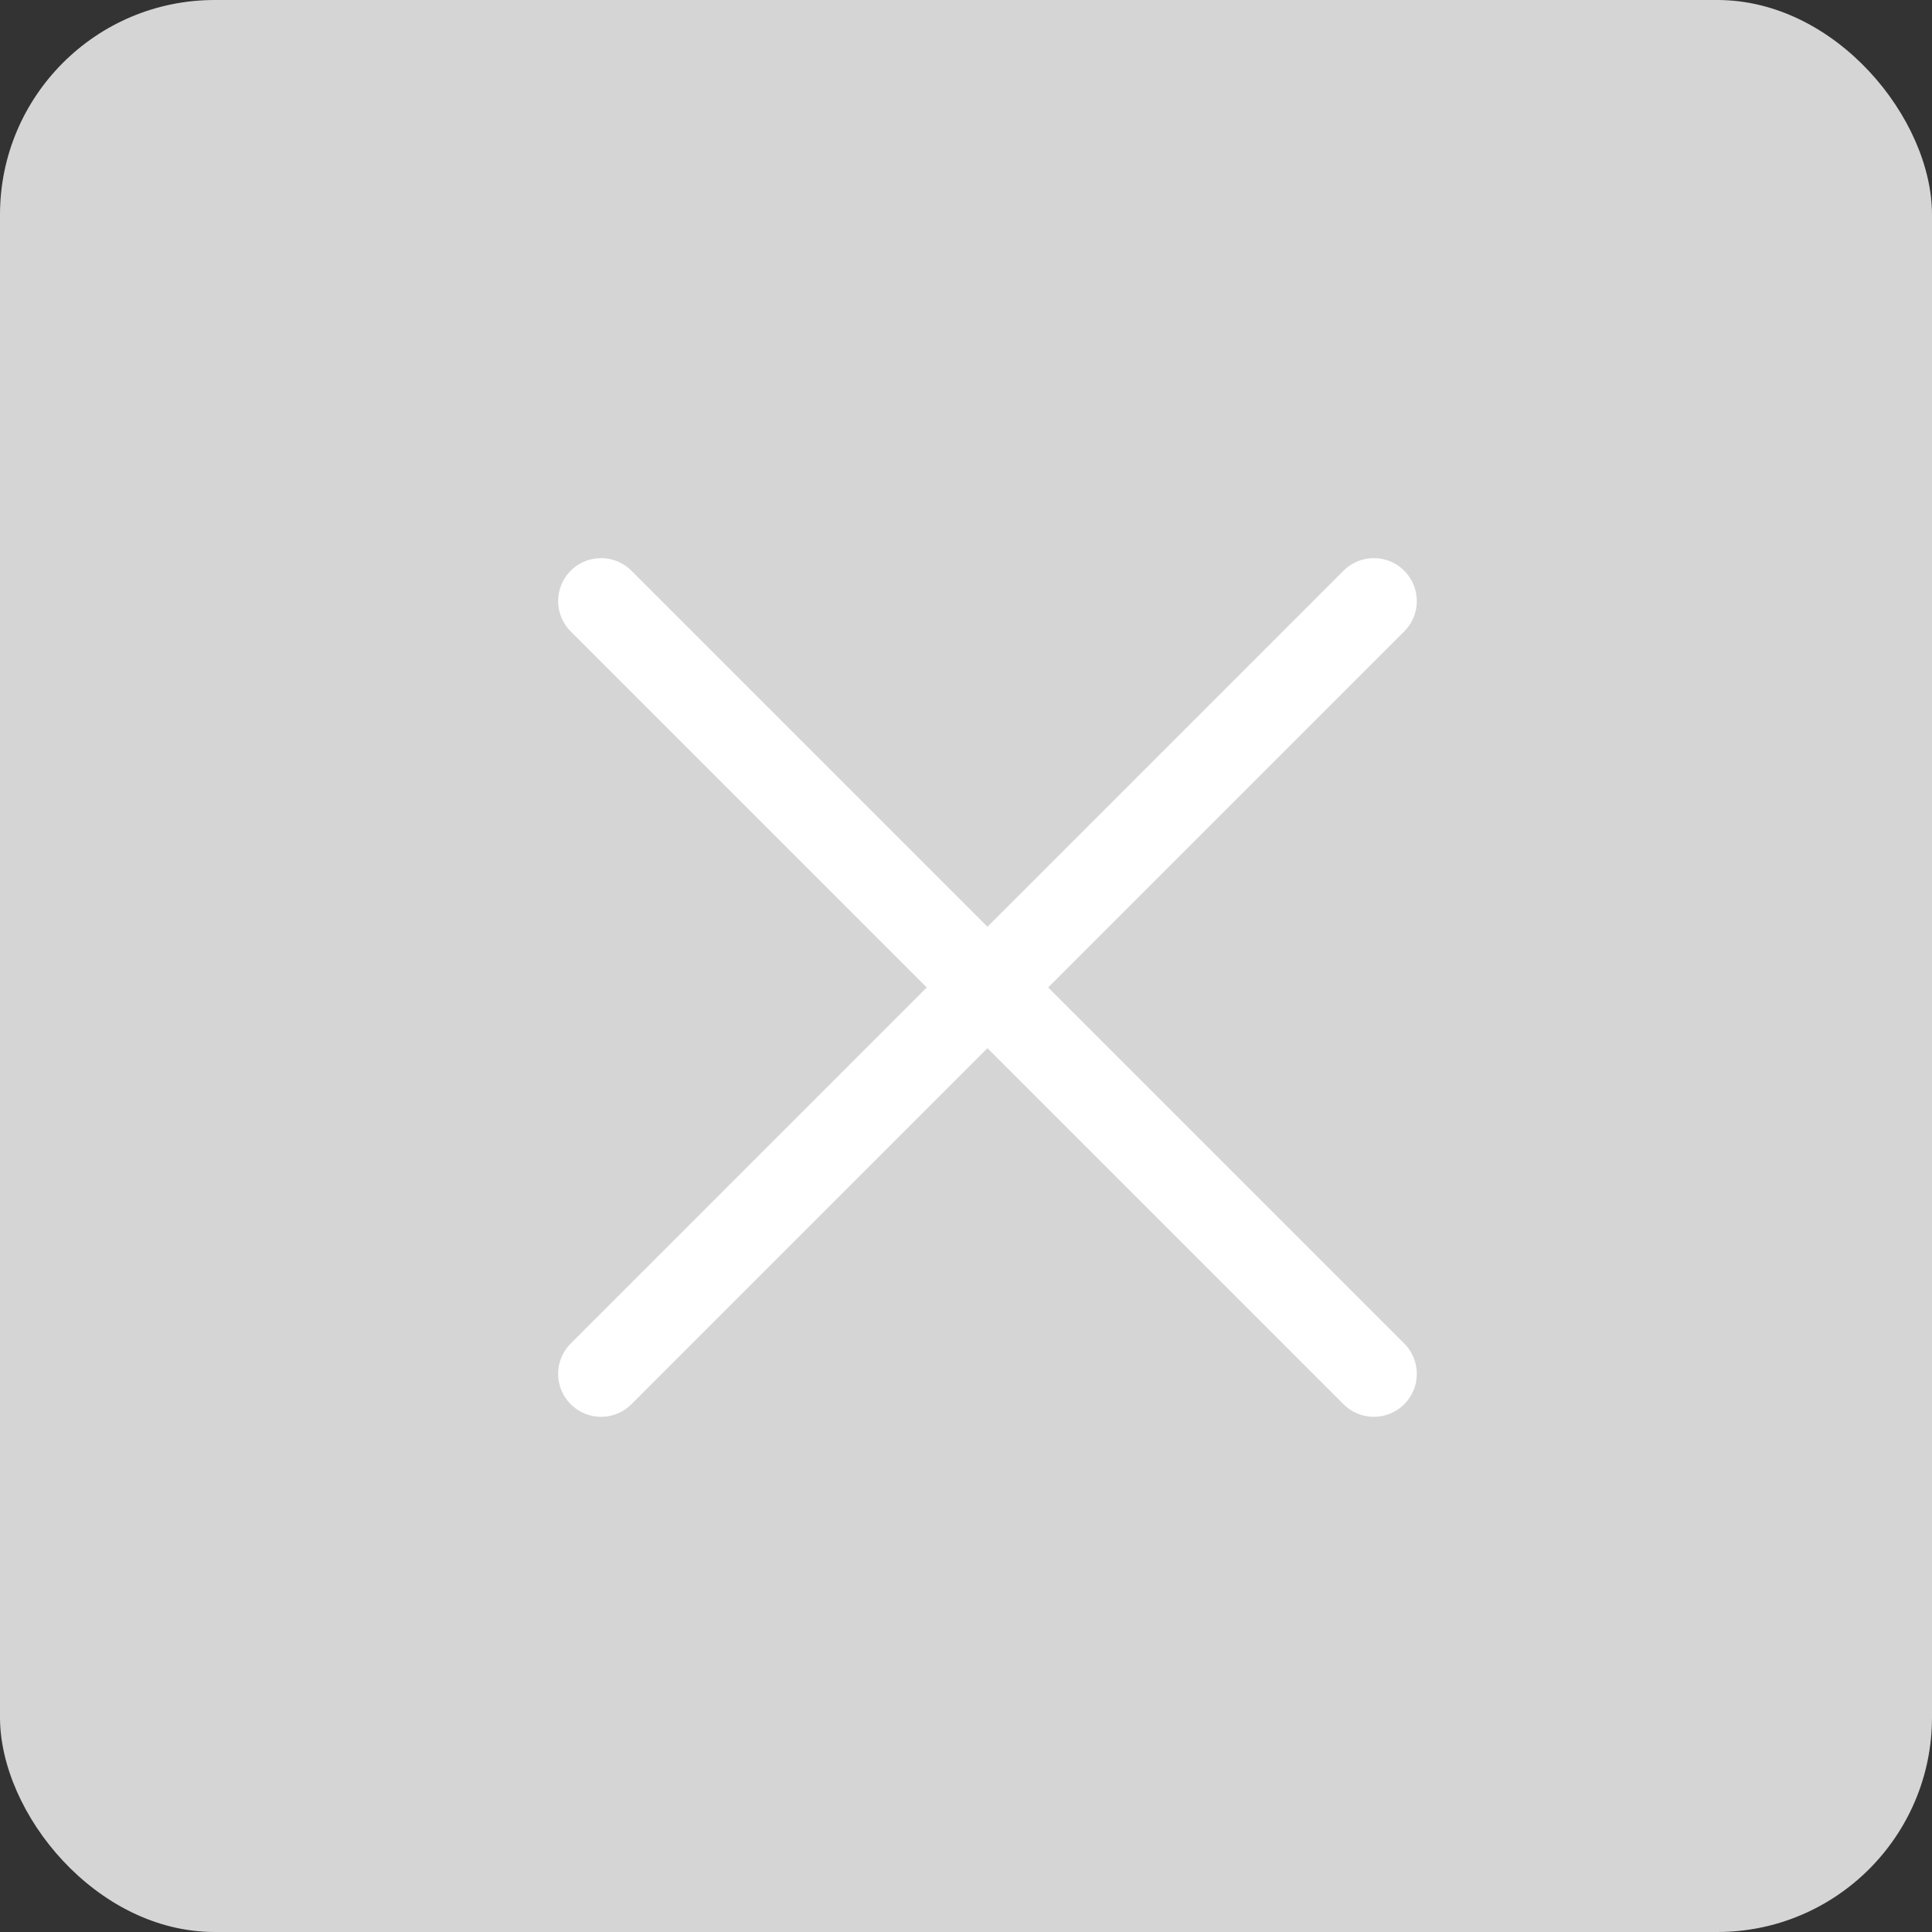<svg xmlns="http://www.w3.org/2000/svg" width="45" height="45" viewBox="0 0 45 45"><rect x="0" y="0" width="45" height="45" fill="#333333" stroke="none"/><g transform="translate(-641 -363)"><rect width="45" height="45" rx="5" transform="translate(641 363)" fill="#d5d5d5"/><g transform="translate(4.5 4.5)"><line x2="18" y2="18" transform="translate(650.5 372.5)" fill="none" stroke="#fff" stroke-linecap="round" stroke-width="2"/><line x1="18" y2="18" transform="translate(650.5 372.5)" fill="none" stroke="#fff" stroke-linecap="round" stroke-width="2"/></g></g></svg>